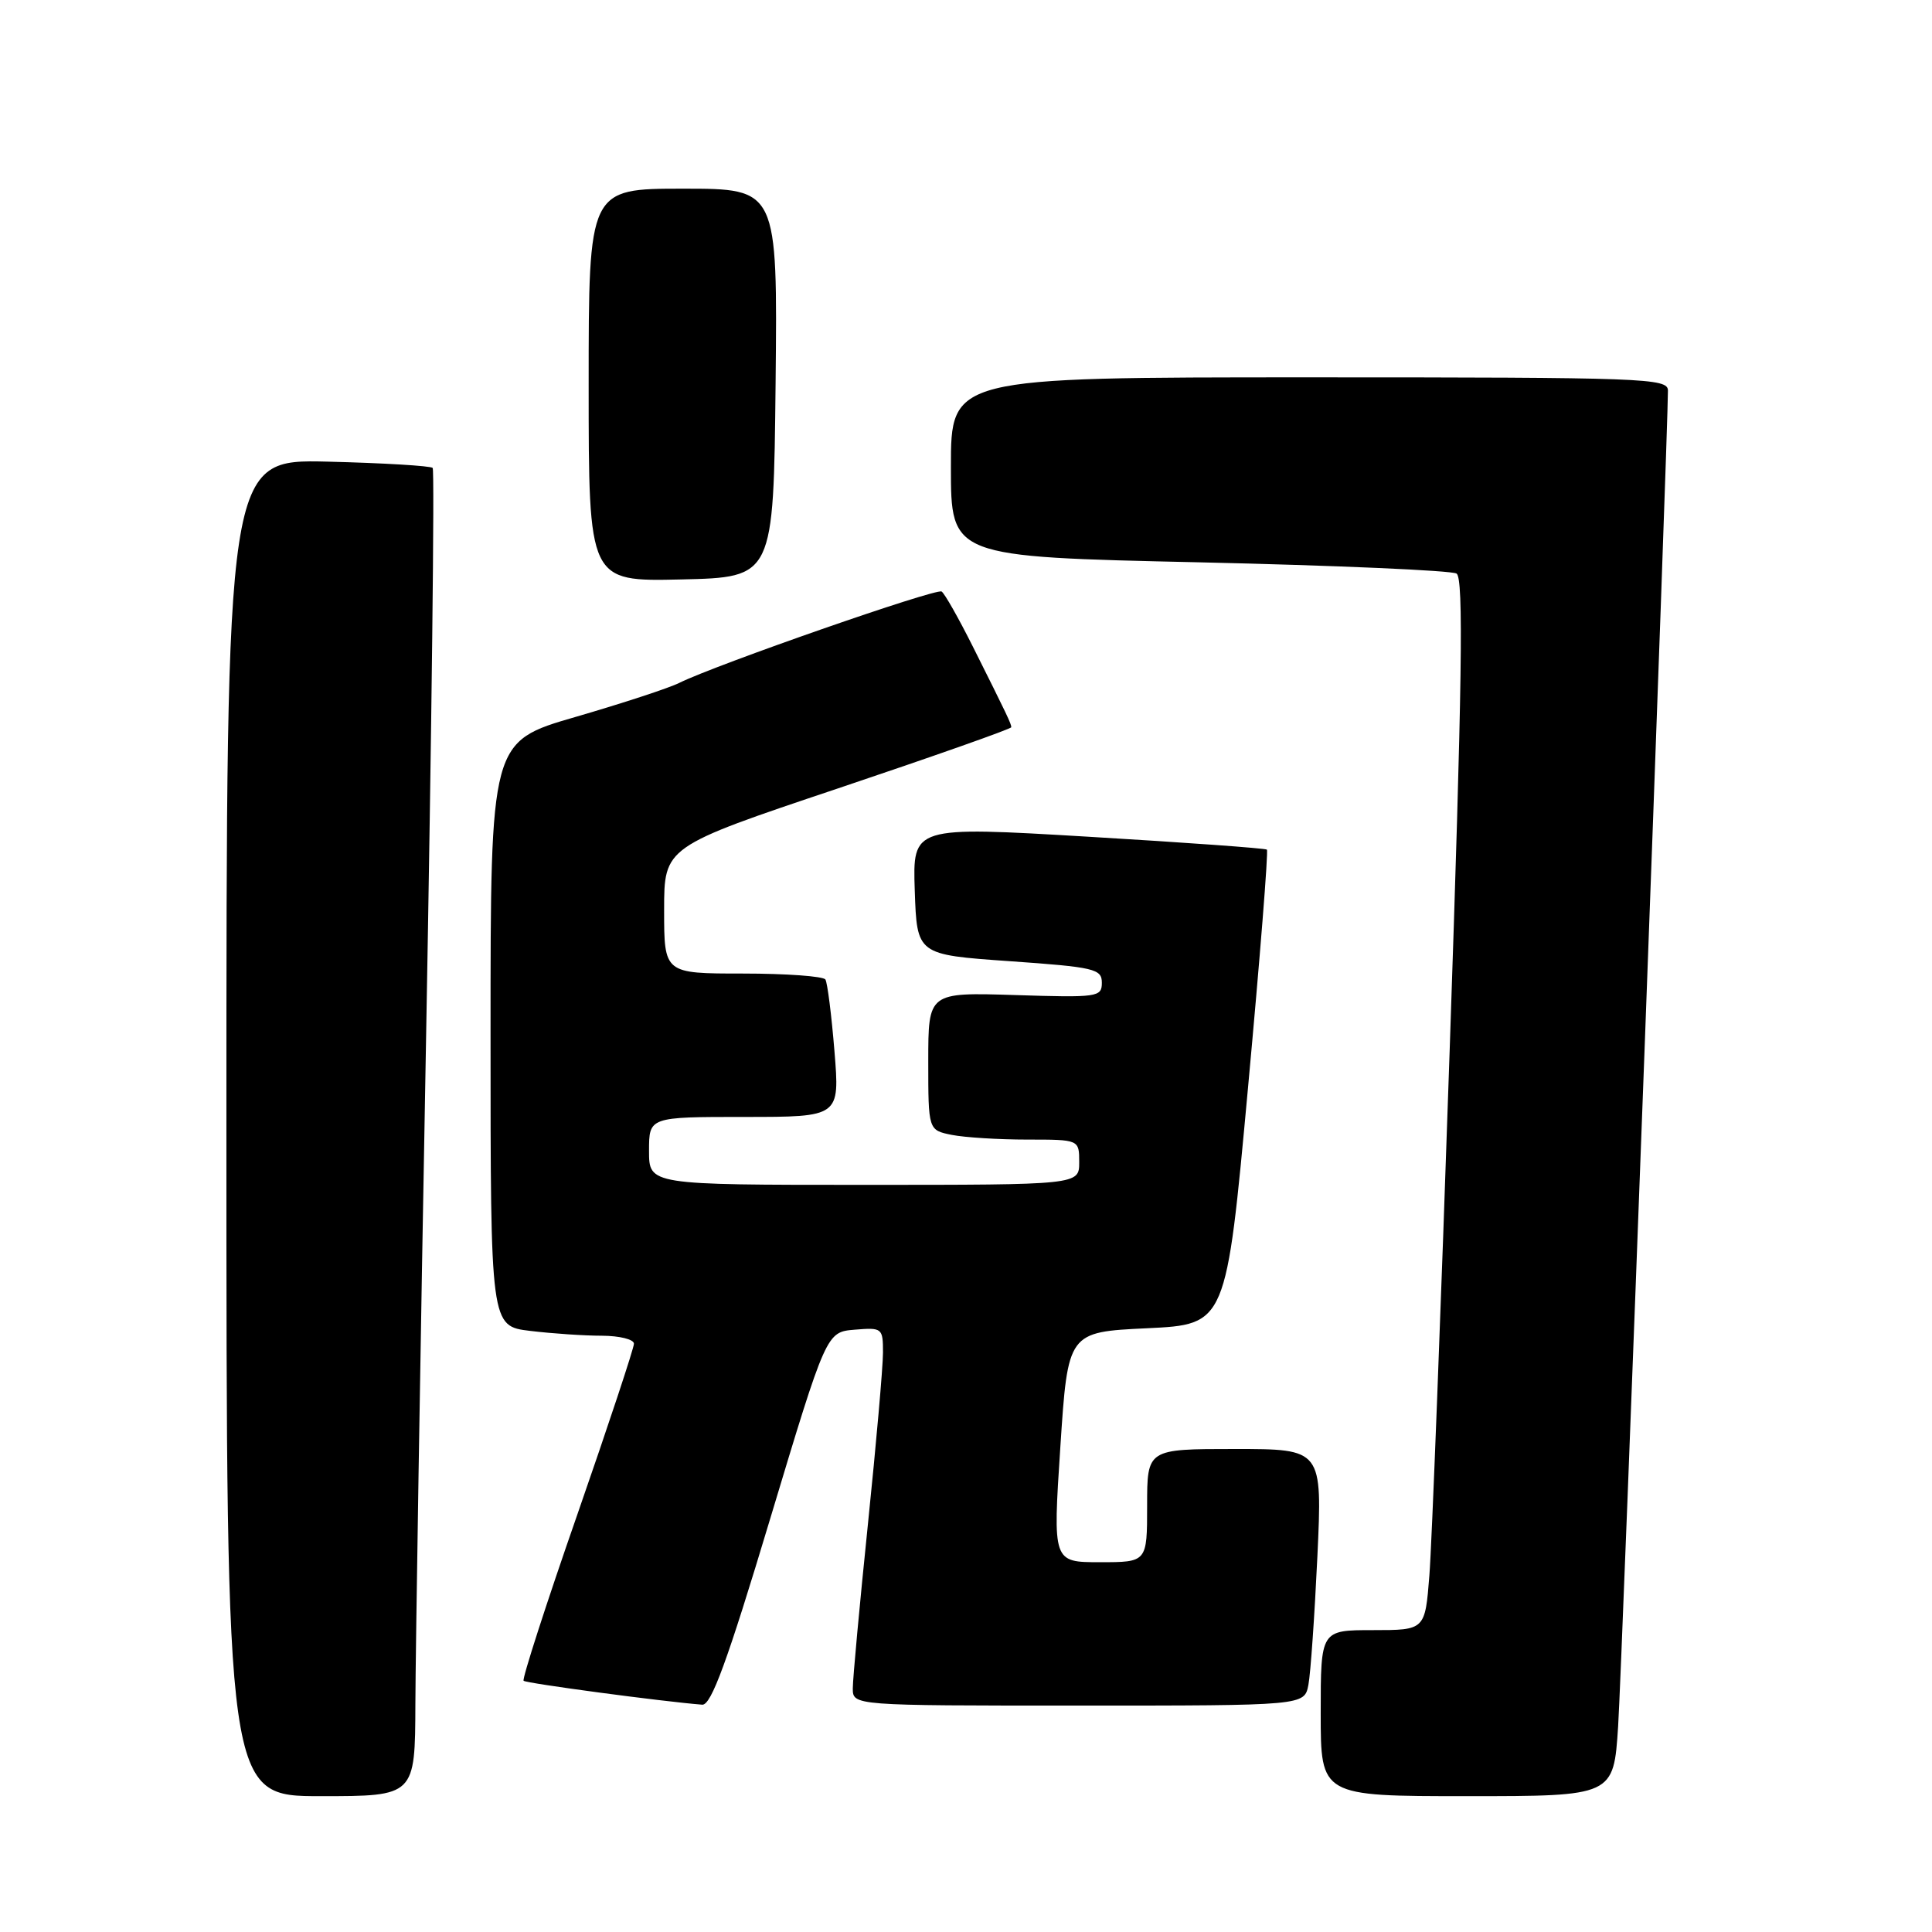 <?xml version="1.0" encoding="UTF-8" standalone="no"?>
<!DOCTYPE svg PUBLIC "-//W3C//DTD SVG 1.1//EN" "http://www.w3.org/Graphics/SVG/1.1/DTD/svg11.dtd" >
<svg xmlns="http://www.w3.org/2000/svg" xmlns:xlink="http://www.w3.org/1999/xlink" version="1.1" viewBox="0 0 256 256">
 <g >
 <path fill="currentColor"
d=" M 55.04 225.75 C 55.06 219.01 55.69 179.53 56.45 138.00 C 57.20 96.47 57.60 62.27 57.33 62.00 C 57.06 61.73 50.80 61.35 43.42 61.17 C 30.00 60.85 30.00 60.85 30.00 149.42 C 30.00 238.00 30.00 238.00 42.50 238.00 C 55.00 238.00 55.00 238.00 55.04 225.75 Z  M 214.41 228.75 C 214.92 220.91 221.03 56.86 221.01 51.75 C 221.00 50.11 218.07 50.00 173.50 50.00 C 126.00 50.00 126.00 50.00 126.00 61.89 C 126.00 73.78 126.00 73.78 158.89 74.51 C 176.98 74.92 192.33 75.59 193.00 76.00 C 193.95 76.59 193.75 90.37 192.09 139.13 C 190.93 173.43 189.72 204.76 189.40 208.75 C 188.83 216.00 188.83 216.00 181.91 216.00 C 175.00 216.00 175.00 216.00 175.00 227.00 C 175.00 238.00 175.00 238.00 194.41 238.00 C 213.81 238.00 213.81 238.00 214.41 228.75 Z  M 102.05 201.25 C 109.50 176.50 109.50 176.50 113.25 176.19 C 116.90 175.89 117.00 175.97 117.00 179.23 C 117.00 181.08 116.10 191.32 115.00 202.00 C 113.90 212.68 113.00 222.45 113.00 223.71 C 113.00 226.00 113.00 226.00 142.92 226.00 C 172.84 226.00 172.84 226.00 173.37 223.25 C 173.66 221.74 174.19 214.09 174.56 206.25 C 175.22 192.00 175.22 192.00 163.61 192.00 C 152.00 192.00 152.00 192.00 152.00 199.50 C 152.00 207.00 152.00 207.00 145.75 207.00 C 139.50 207.00 139.50 207.00 140.50 191.75 C 141.50 176.50 141.50 176.50 151.99 176.00 C 162.48 175.50 162.48 175.50 165.36 144.21 C 166.95 126.99 168.08 112.76 167.87 112.58 C 167.67 112.40 157.02 111.63 144.21 110.87 C 120.93 109.49 120.93 109.49 121.21 118.00 C 121.50 126.50 121.50 126.50 133.75 127.36 C 145.04 128.15 146.00 128.38 146.00 130.22 C 146.00 132.12 145.45 132.20 134.50 131.85 C 123.00 131.49 123.00 131.49 123.00 140.62 C 123.00 149.75 123.00 149.75 126.12 150.38 C 127.84 150.72 132.34 151.00 136.12 151.00 C 143.00 151.00 143.00 151.00 143.00 154.00 C 143.00 157.00 143.00 157.00 114.50 157.00 C 86.00 157.00 86.00 157.00 86.00 152.50 C 86.00 148.00 86.00 148.00 98.64 148.00 C 111.28 148.00 111.28 148.00 110.57 139.29 C 110.18 134.50 109.64 130.23 109.37 129.79 C 109.10 129.36 104.18 129.00 98.44 129.00 C 88.00 129.00 88.00 129.00 88.00 120.60 C 88.00 112.20 88.00 112.20 111.00 104.48 C 123.65 100.23 134.00 96.58 134.00 96.36 C 134.00 95.91 133.49 94.83 128.91 85.68 C 127.03 81.93 125.17 78.64 124.77 78.38 C 124.05 77.91 94.86 88.08 90.00 90.49 C 88.62 91.18 82.44 93.20 76.25 95.00 C 65.00 98.26 65.00 98.26 65.00 136.99 C 65.00 175.72 65.00 175.72 70.25 176.35 C 73.14 176.70 77.41 176.99 79.75 176.99 C 82.09 177.00 84.00 177.47 84.00 178.05 C 84.00 178.63 80.62 188.83 76.49 200.71 C 72.35 212.58 69.16 222.49 69.38 222.71 C 69.72 223.05 87.75 225.46 93.05 225.88 C 94.24 225.97 96.37 220.15 102.05 201.25 Z  M 102.77 50.75 C 103.03 25.00 103.03 25.00 90.52 25.00 C 78.00 25.00 78.00 25.00 78.00 51.03 C 78.00 77.06 78.00 77.06 90.25 76.78 C 102.50 76.50 102.50 76.50 102.77 50.75 Z "/>
</g>
</svg>